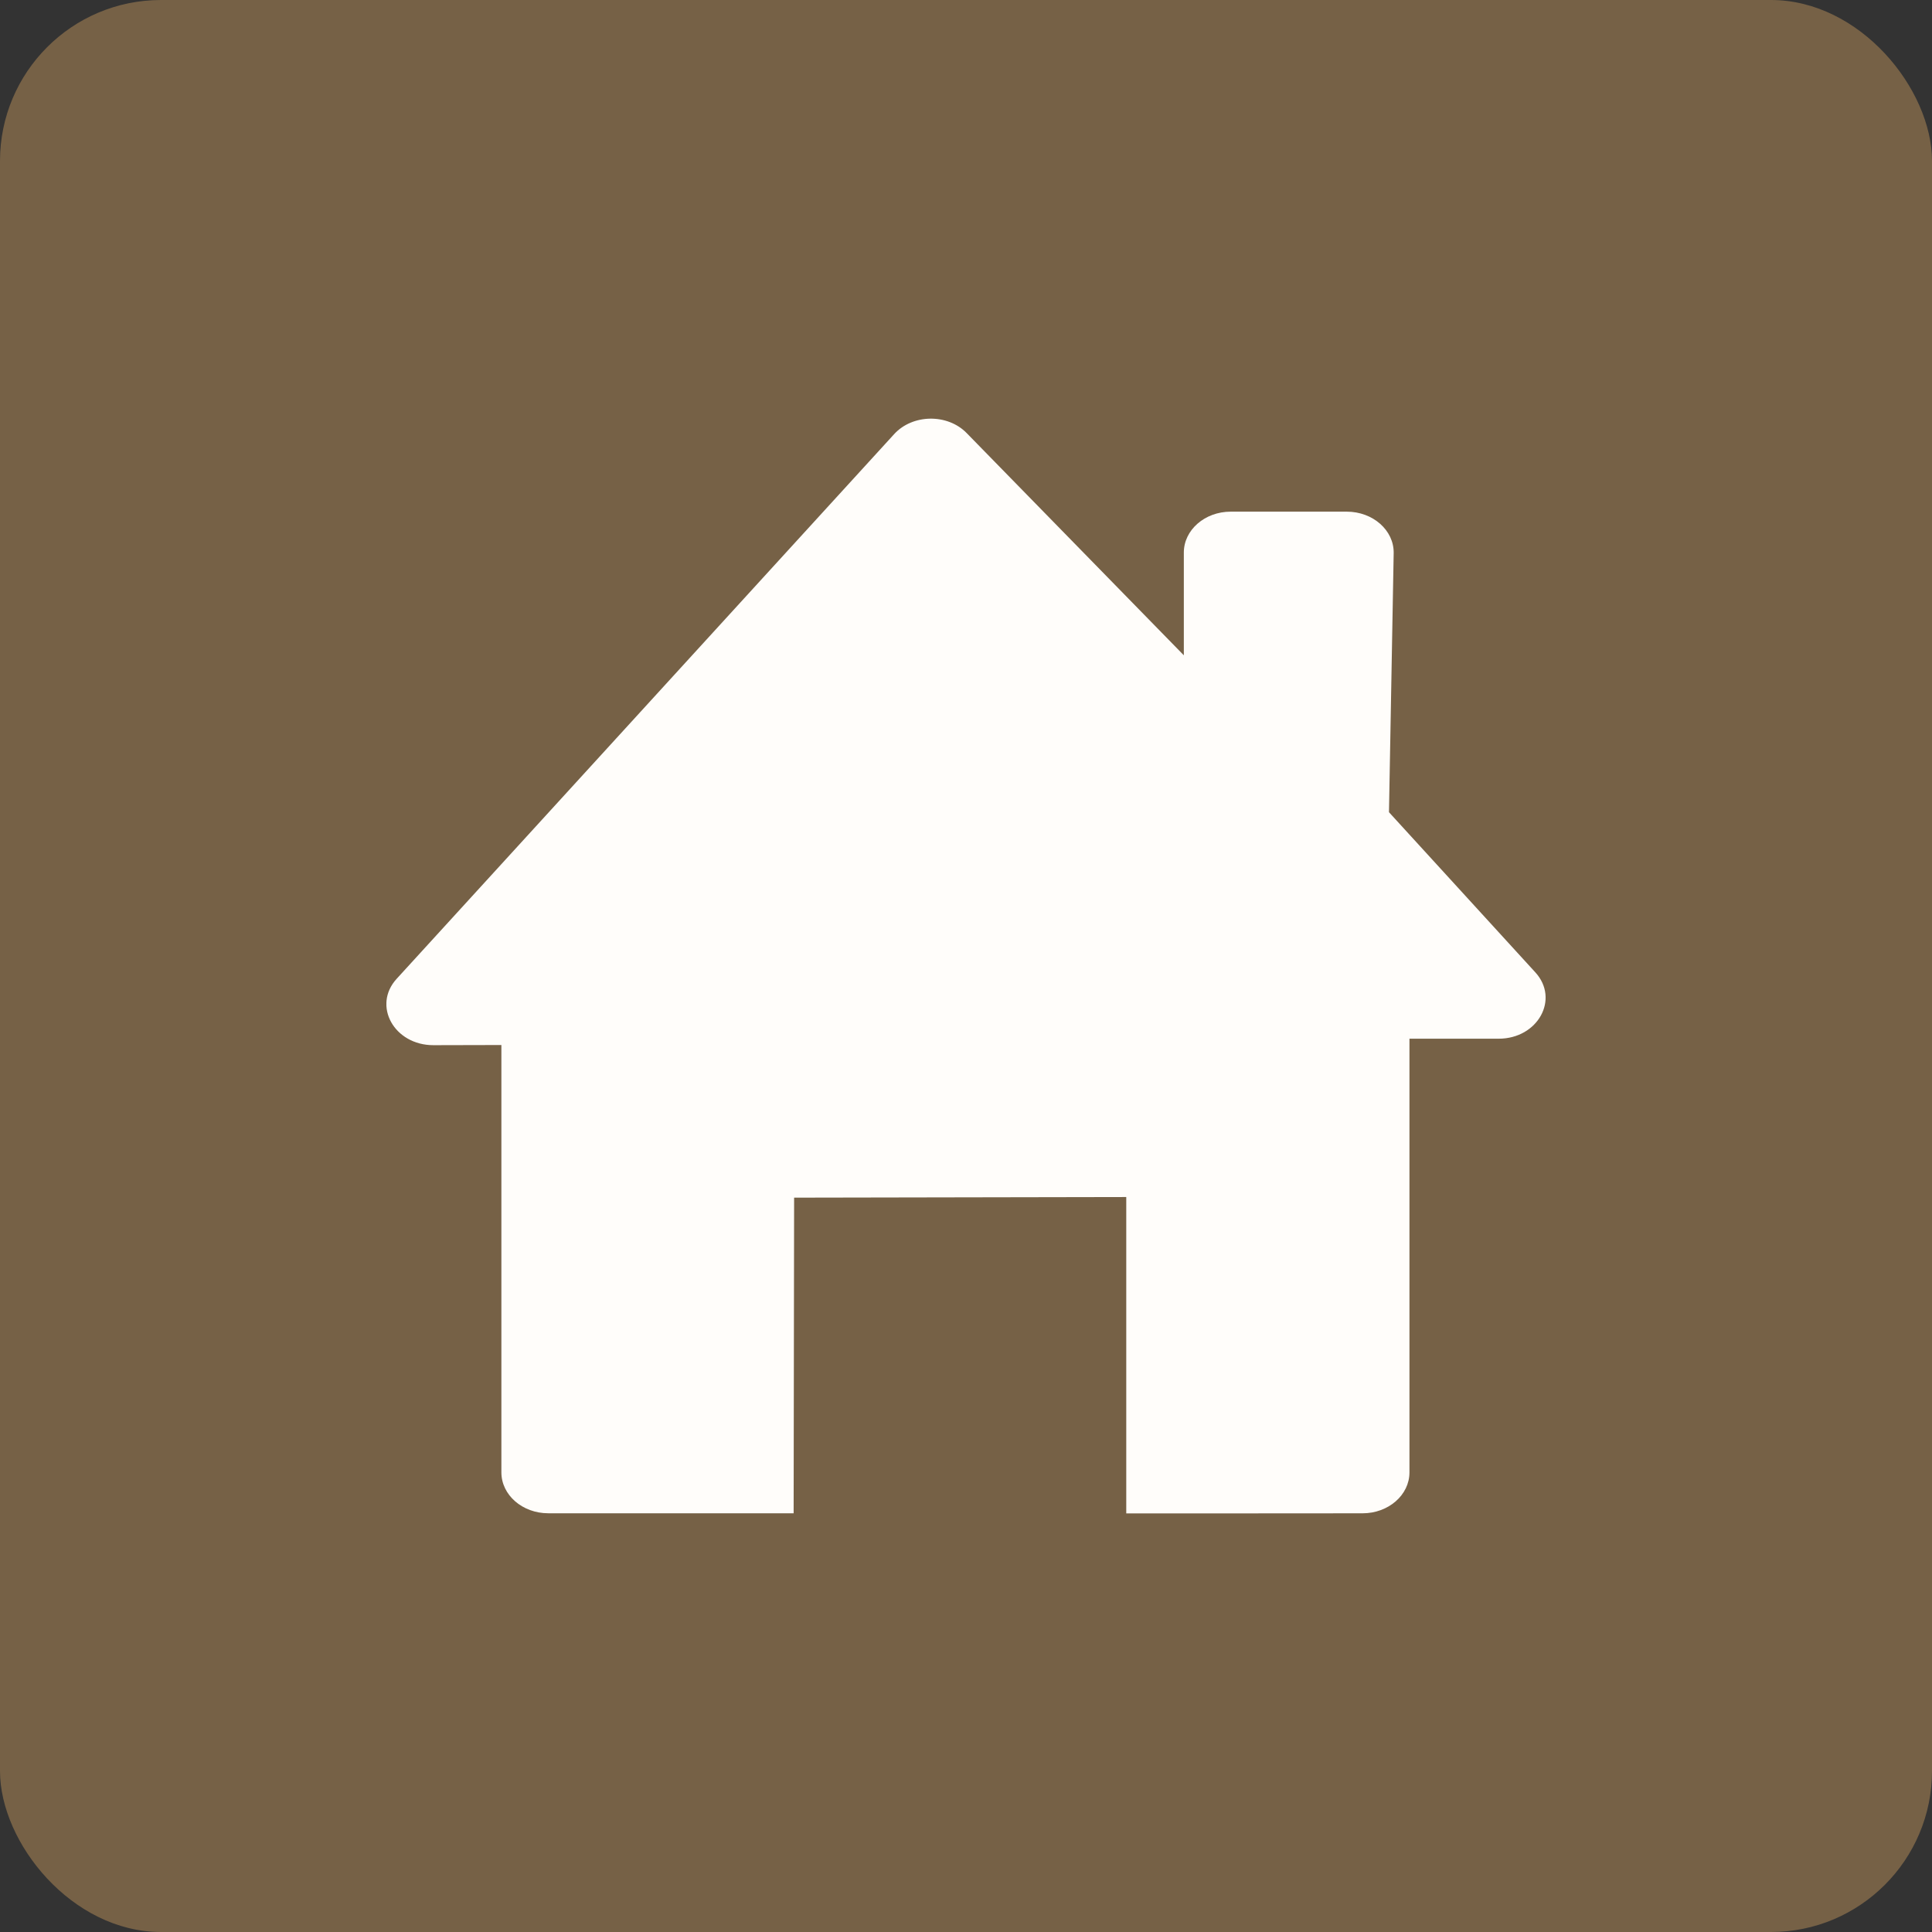 <svg width="60" height="60" viewBox="0 0 60 60" fill="none" xmlns="http://www.w3.org/2000/svg">
<rect x="0" y="0" width="60" height="60" fill="#333333" stroke="none"/>
<rect width="60" height="60" rx="5" fill="#766146"/>
<g clip-path="url(#clip0_194_155)">
<path d="M34.977 37.175V47.002L42.316 46.997C43.12 46.997 43.772 46.428 43.772 45.728V32.258H46.541C47.761 32.258 48.441 31.027 47.68 30.196L43.136 25.224L43.282 17.175C43.292 16.468 42.637 15.89 41.825 15.89H38.221C37.416 15.89 36.765 16.459 36.765 17.16V20.351L30.019 13.448C29.425 12.84 28.341 12.856 27.77 13.481L12.319 30.397C11.557 31.23 12.241 32.462 13.464 32.459L15.571 32.454V45.726C15.571 46.428 16.223 46.996 17.027 46.996H24.647L24.662 37.194" fill="#FFFDFA"/>
</g>
<defs>
<clipPath id="clip0_194_155">
<rect width="36" height="34" fill="white" transform="translate(12 13)"/>
</clipPath>
</defs>
</svg>
